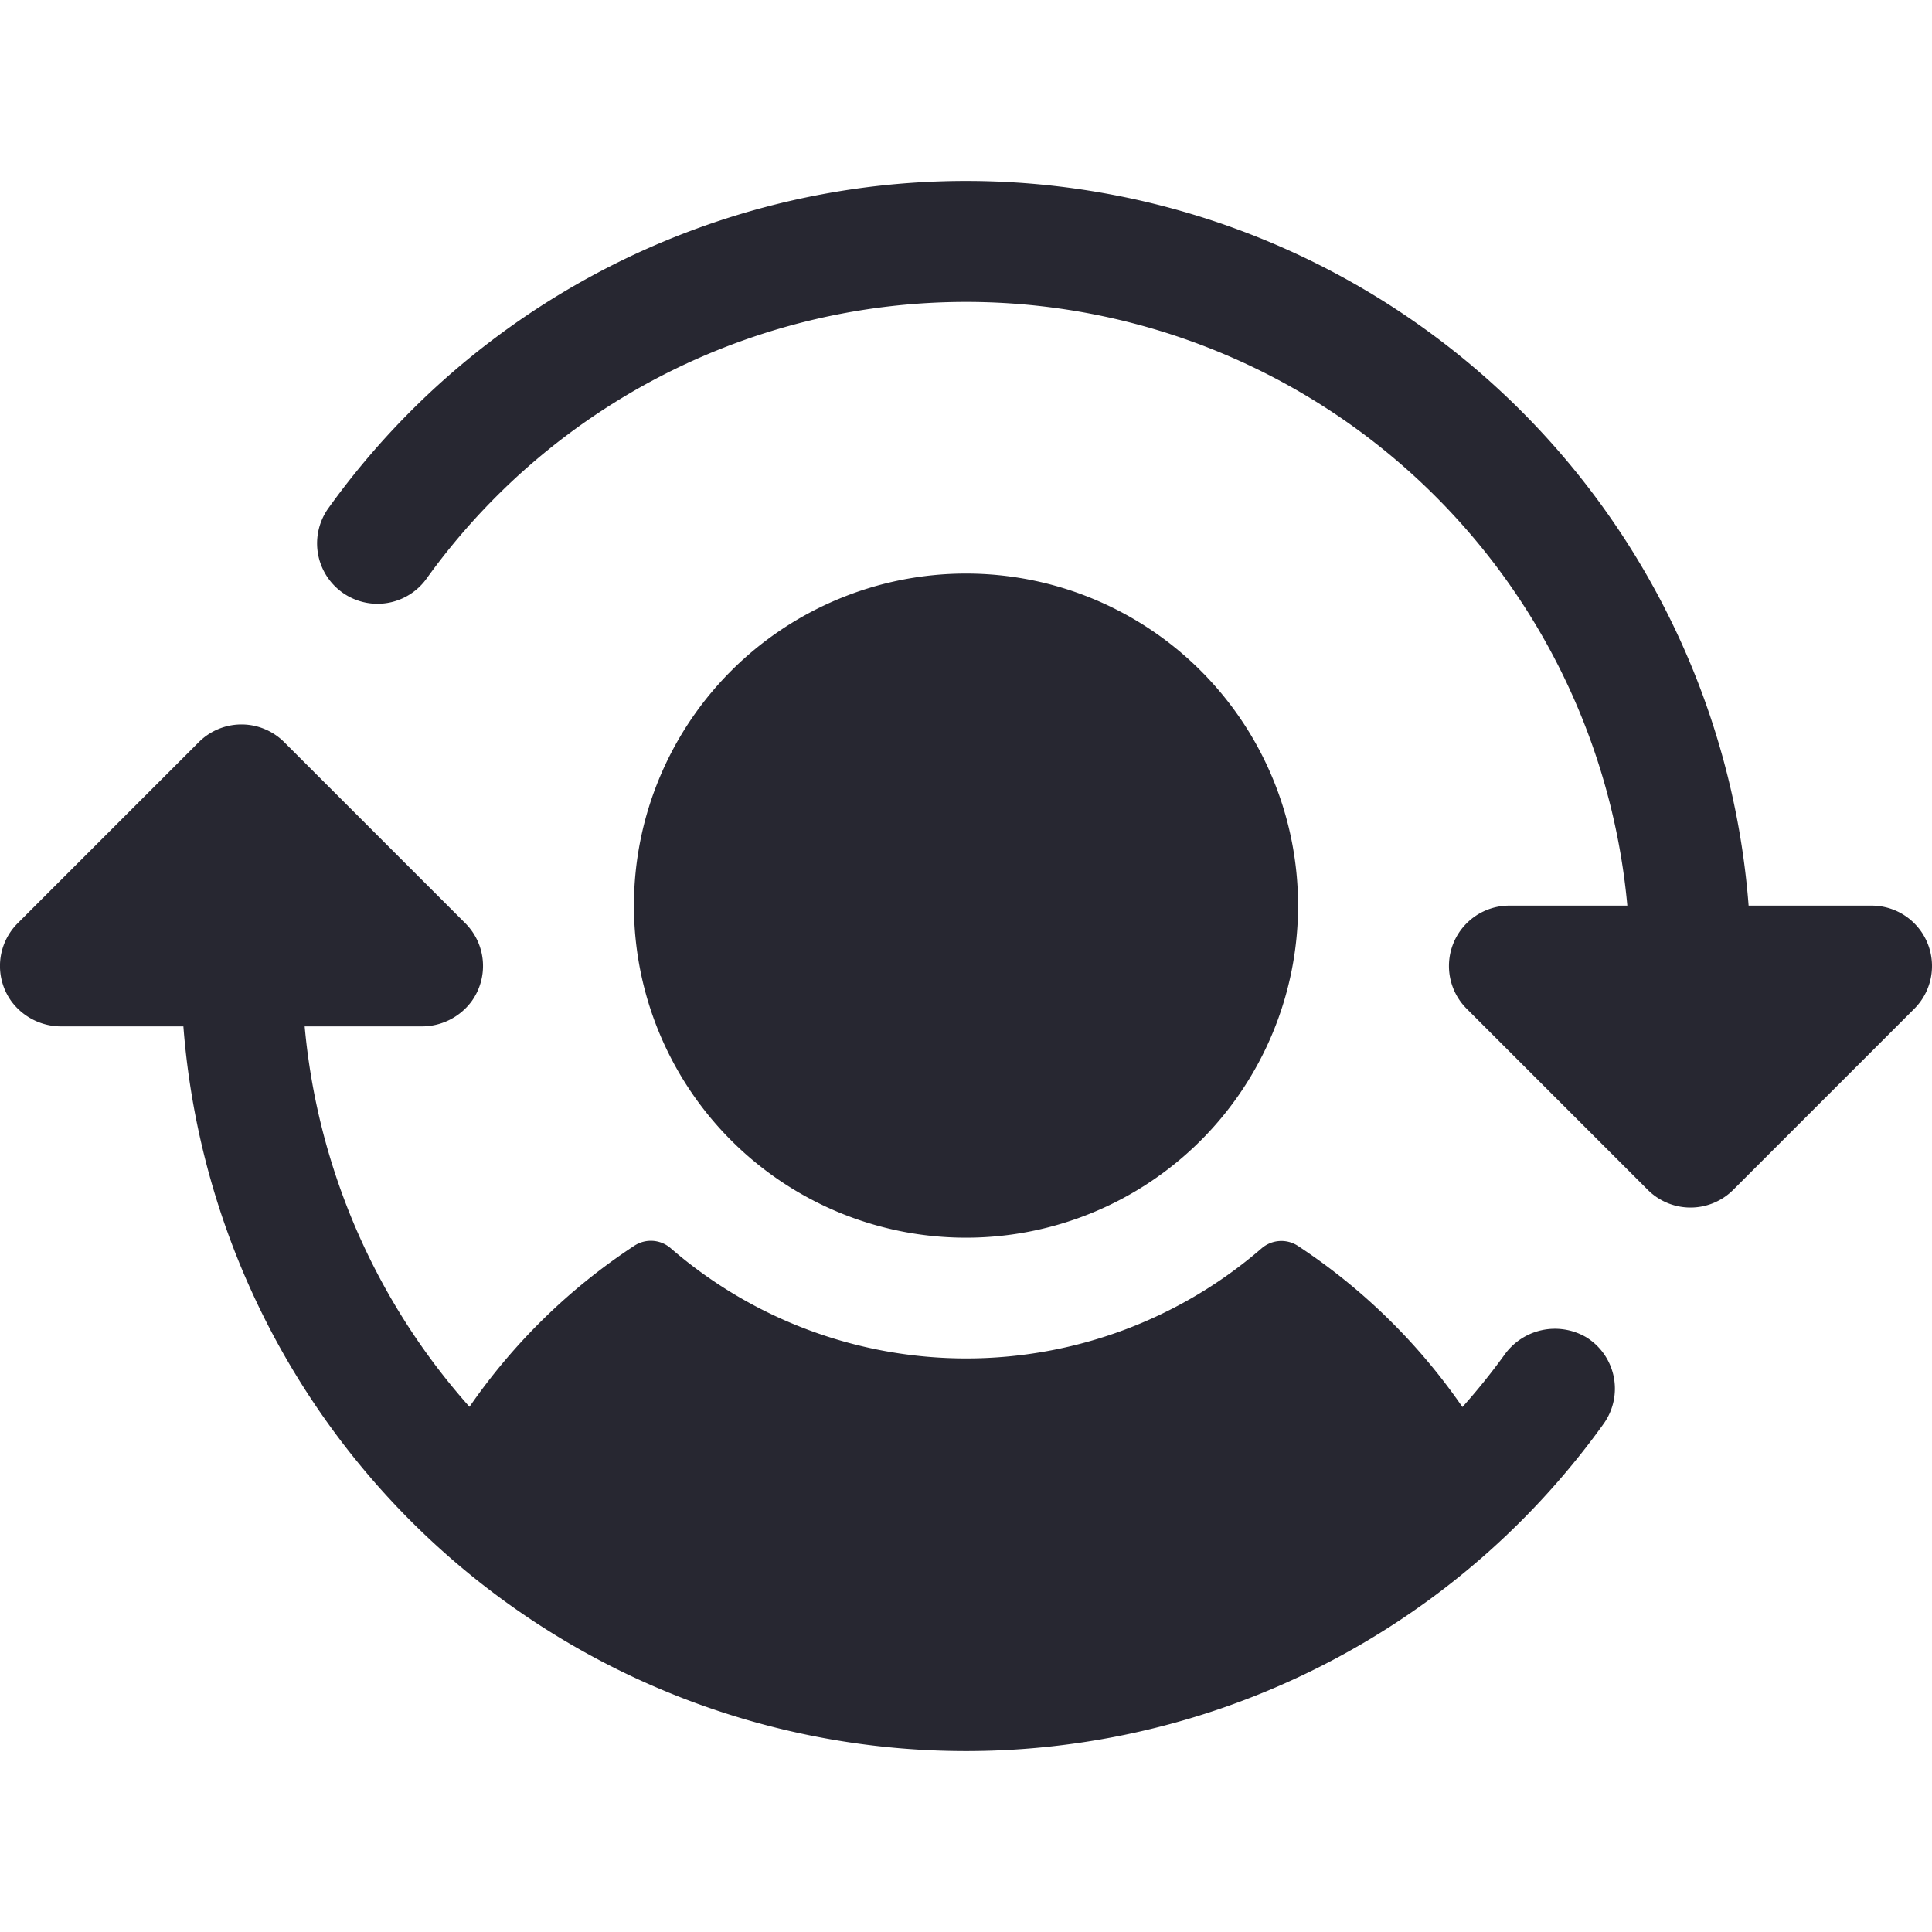 <svg xmlns="http://www.w3.org/2000/svg" viewBox="0 0 256 256" focusable="false" color="rgb(39, 39, 49)" style="user-select: none; width: 100%; height: 100%; display: inline-block; fill: rgb(39, 39, 49); color: rgb(39, 39, 49); flex-shrink: 0;"><g color="rgb(39, 39, 49)" weight="fill"><path d="M84,120a44,44,0,1,1,44,44A44,44,0,0,1,84,120Zm126.16,57.18a8.21,8.21,0,0,0-10.86,2.41,87.42,87.42,0,0,1-5.52,6.85A79.76,79.76,0,0,0,172,165.1a4,4,0,0,0-4.84.32,59.8,59.8,0,0,1-78.26,0A4,4,0,0,0,84,165.1a79.71,79.71,0,0,0-21.79,21.31A87.66,87.66,0,0,1,40.37,136h15.4a8.2,8.2,0,0,0,6.69-3.28,8,8,0,0,0-.8-10.38l-24-24a8,8,0,0,0-11.32,0l-24,24a8,8,0,0,0-.8,10.38A8.2,8.2,0,0,0,8.23,136H24.3a104,104,0,0,0,188.18,52.67A8,8,0,0,0,210.16,177.18Zm45.23-52.24A8,8,0,0,0,248,120H231.7A104,104,0,0,0,43.52,67.33a8,8,0,0,0,13,9.34A88,88,0,0,1,215.63,120H200a8,8,0,0,0-5.66,13.66l24,24a8,8,0,0,0,11.32,0l24-24A8,8,0,0,0,255.39,124.94Z"></path></g></svg>